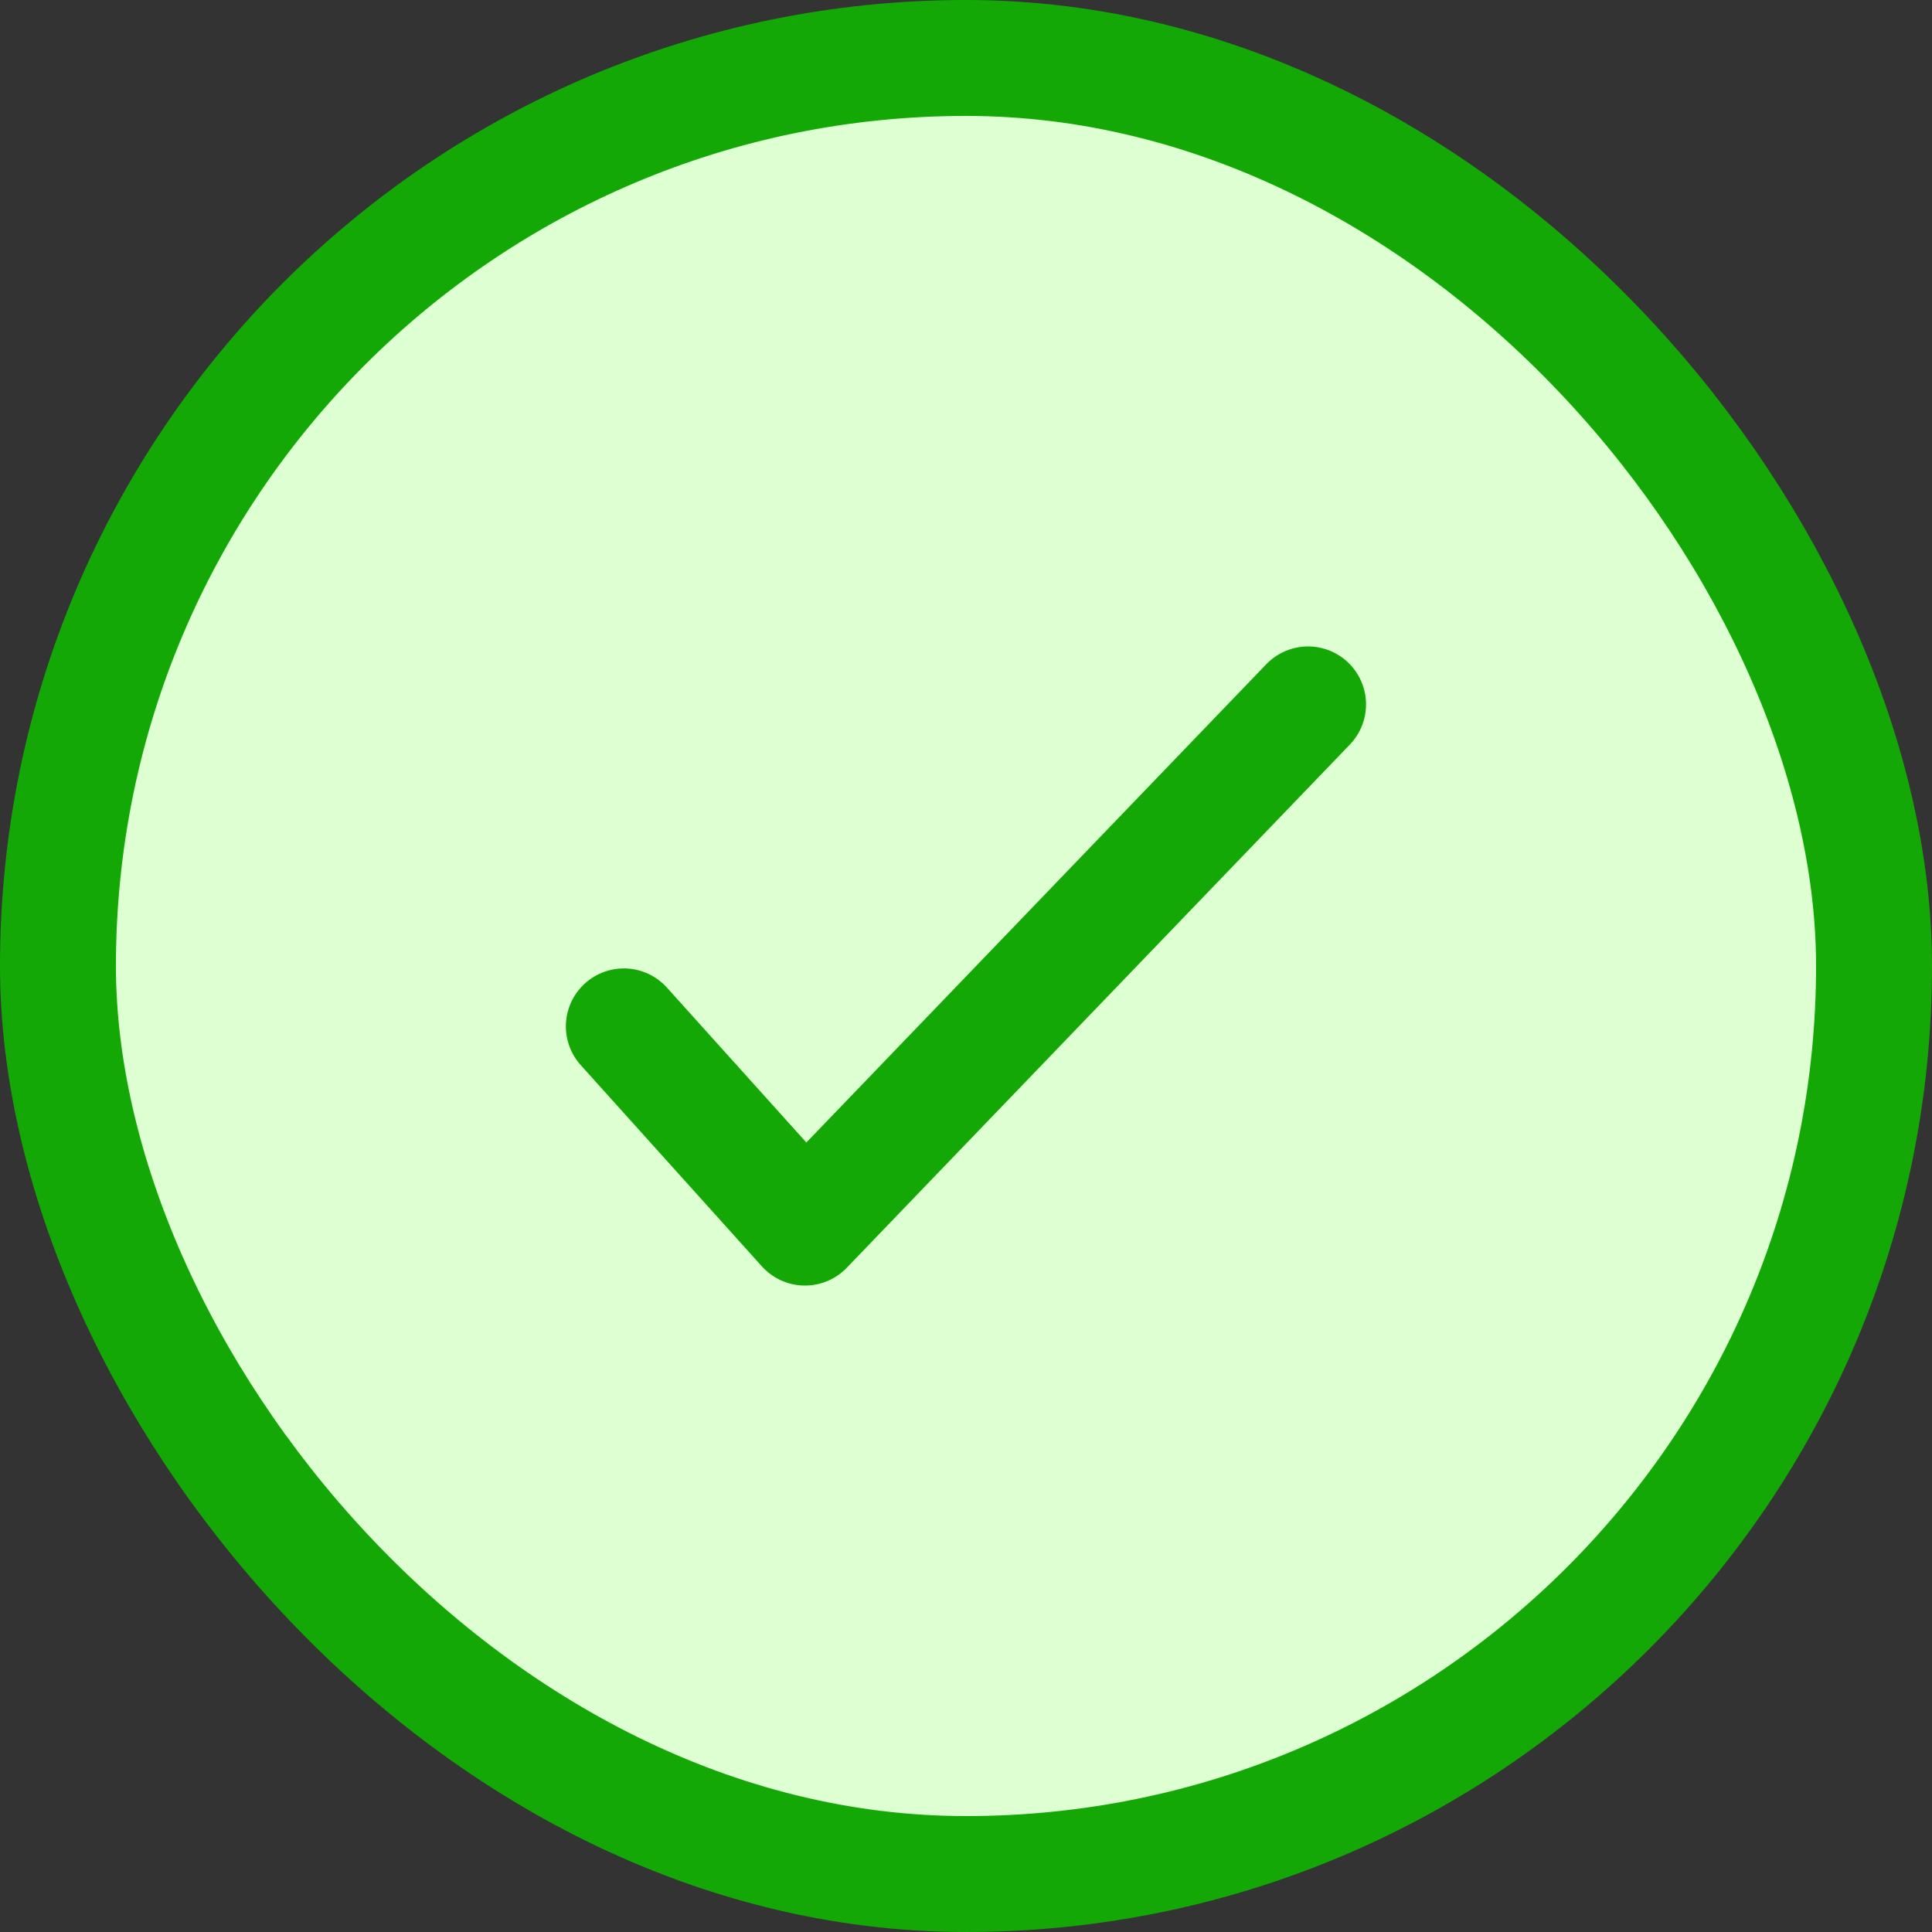 <svg width="20" height="20" viewBox="0 0 20 20" fill="none" xmlns="http://www.w3.org/2000/svg">
<rect x="0" y="0" width="20" height="20" fill="#333333" stroke="none"/>
<rect x="0.6" y="0.6" width="18.8" height="18.8" rx="9.4" fill="#DEFFD2"/>
<rect x="0.6" y="0.6" width="18.8" height="18.8" rx="9.4" stroke="#14A806" stroke-width="1.2"/>
<path d="M6.458 10.625L8.333 12.708L13.541 7.292" stroke="#14A806" stroke-width="1.2" stroke-linecap="round" stroke-linejoin="round"/>
</svg>
